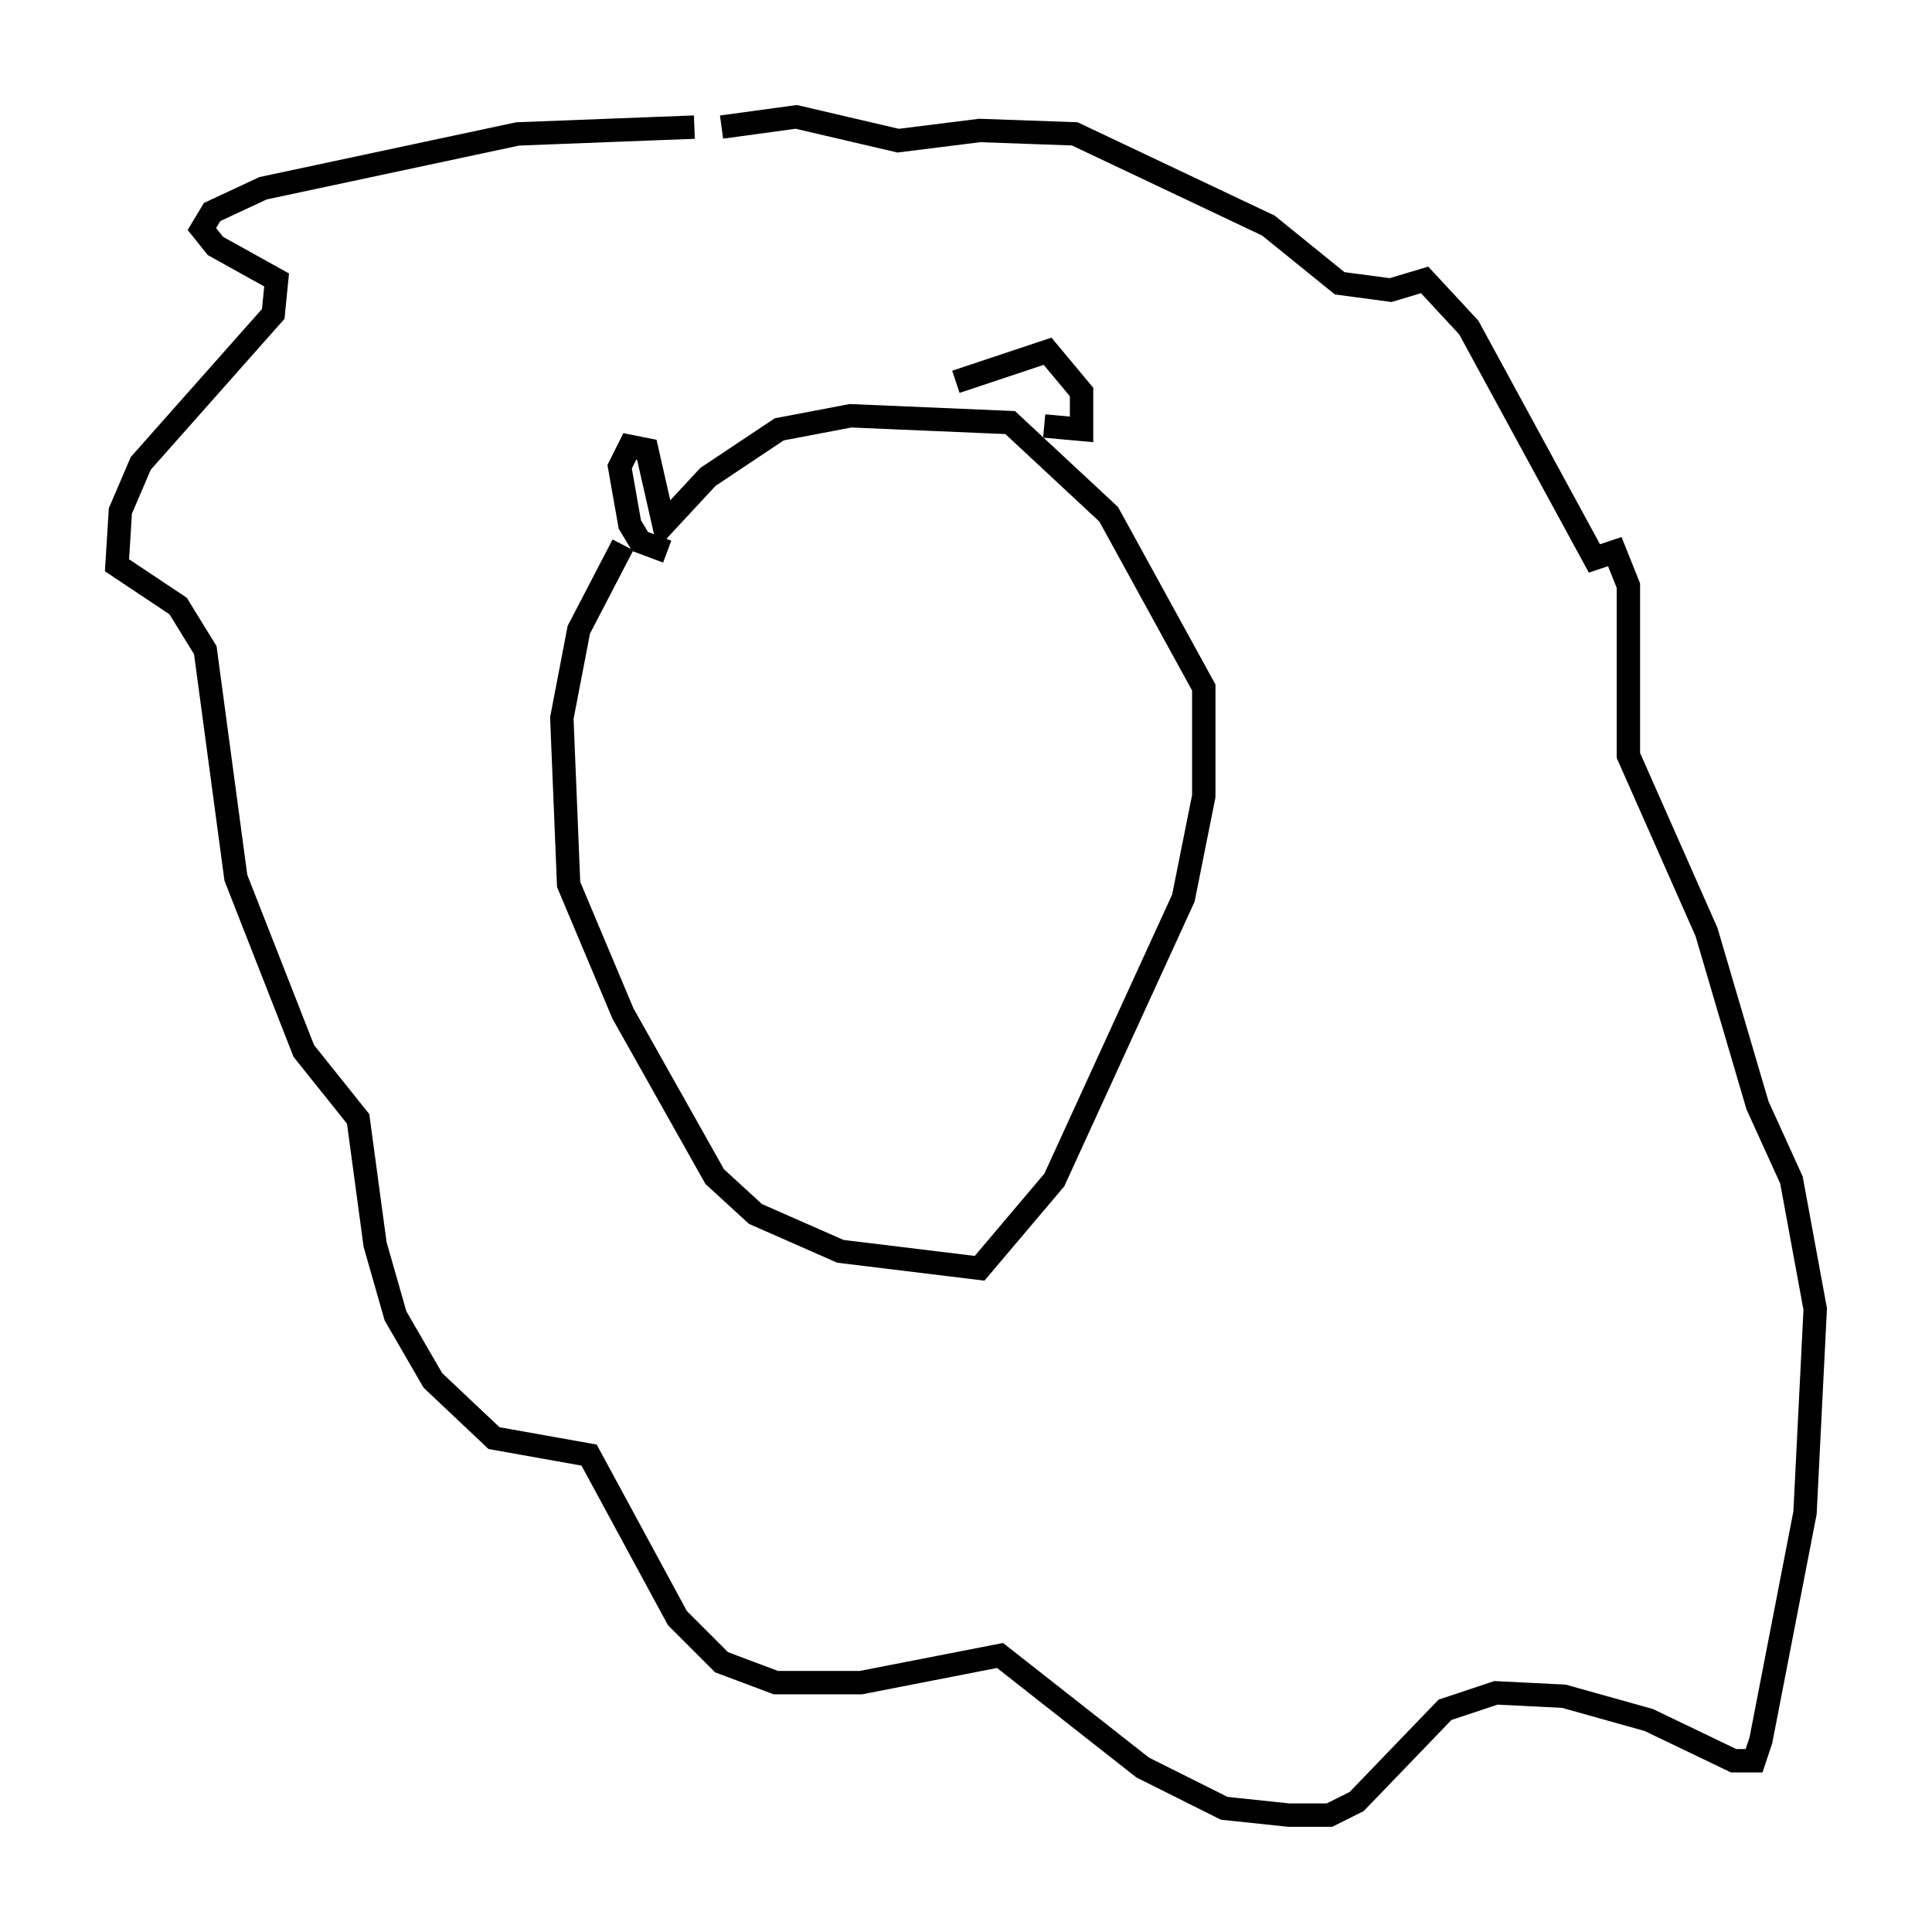 <?xml version="1.0" encoding="utf-8" ?>
<svg baseProfile="full" height="82.626" version="1.1" width="82.626" xmlns="http://www.w3.org/2000/svg" xmlns:ev="http://www.w3.org/2001/xml-events" xmlns:xlink="http://www.w3.org/1999/xlink"><defs /><rect fill="white" height="82.626" width="82.626" x="0" y="0" /><path d="M28.095, 21.849 m-1.453, 1.453 l-1.888, 3.631 -0.726, 3.777 l0.291, 7.117 2.324, 5.52 l3.922, 6.972 1.743, 1.598 l3.631, 1.598 5.955, 0.726 l3.196, -3.777 5.52, -12.056 l0.872, -4.358 0.0, -4.648 l-4.067, -7.408 -4.212, -3.922 l-6.827, -0.291 -3.05, 0.581 l-3.05, 2.034 -1.888, 2.034 l-0.726, -3.196 -0.726, -0.145 l-0.436, 0.872 0.436, 2.469 l0.436, 0.726 1.162, 0.436 m12.346, -7.263 l3.922, -1.307 1.453, 1.743 l0.0, 1.598 -1.598, -0.145 m-14.961, -12.782 l-7.553, 0.291 -10.894, 2.324 l-2.179, 1.017 -0.436, 0.726 l0.581, 0.726 2.615, 1.453 l-0.145, 1.453 -5.665, 6.391 l-0.872, 2.034 -0.145, 2.324 l2.615, 1.743 1.162, 1.888 l1.307, 9.732 2.905, 7.408 l2.324, 2.905 0.726, 5.374 l0.872, 3.05 1.598, 2.76 l2.615, 2.469 4.067, 0.726 l3.777, 6.972 1.888, 1.888 l2.324, 0.872 3.631, 0.0 l5.955, -1.162 6.101, 4.793 l3.486, 1.743 2.76, 0.291 l1.743, 0.0 1.162, -0.581 l3.777, -3.922 2.179, -0.726 l2.905, 0.145 3.631, 1.017 l3.631, 1.743 0.872, 0.0 l0.291, -0.872 1.888, -9.732 l0.436, -8.715 -1.017, -5.52 l-1.453, -3.196 -2.179, -7.408 l-3.341, -7.553 0.0, -7.263 l-0.581, -1.453 -0.872, 0.291 l-5.374, -9.877 -1.888, -2.034 l-1.453, 0.436 -2.179, -0.291 l-3.05, -2.469 -8.279, -3.922 l-4.067, -0.145 -3.486, 0.436 l-4.358, -1.017 -3.196, 0.436 " fill="none" stroke="black" stroke-width="1" /></svg>